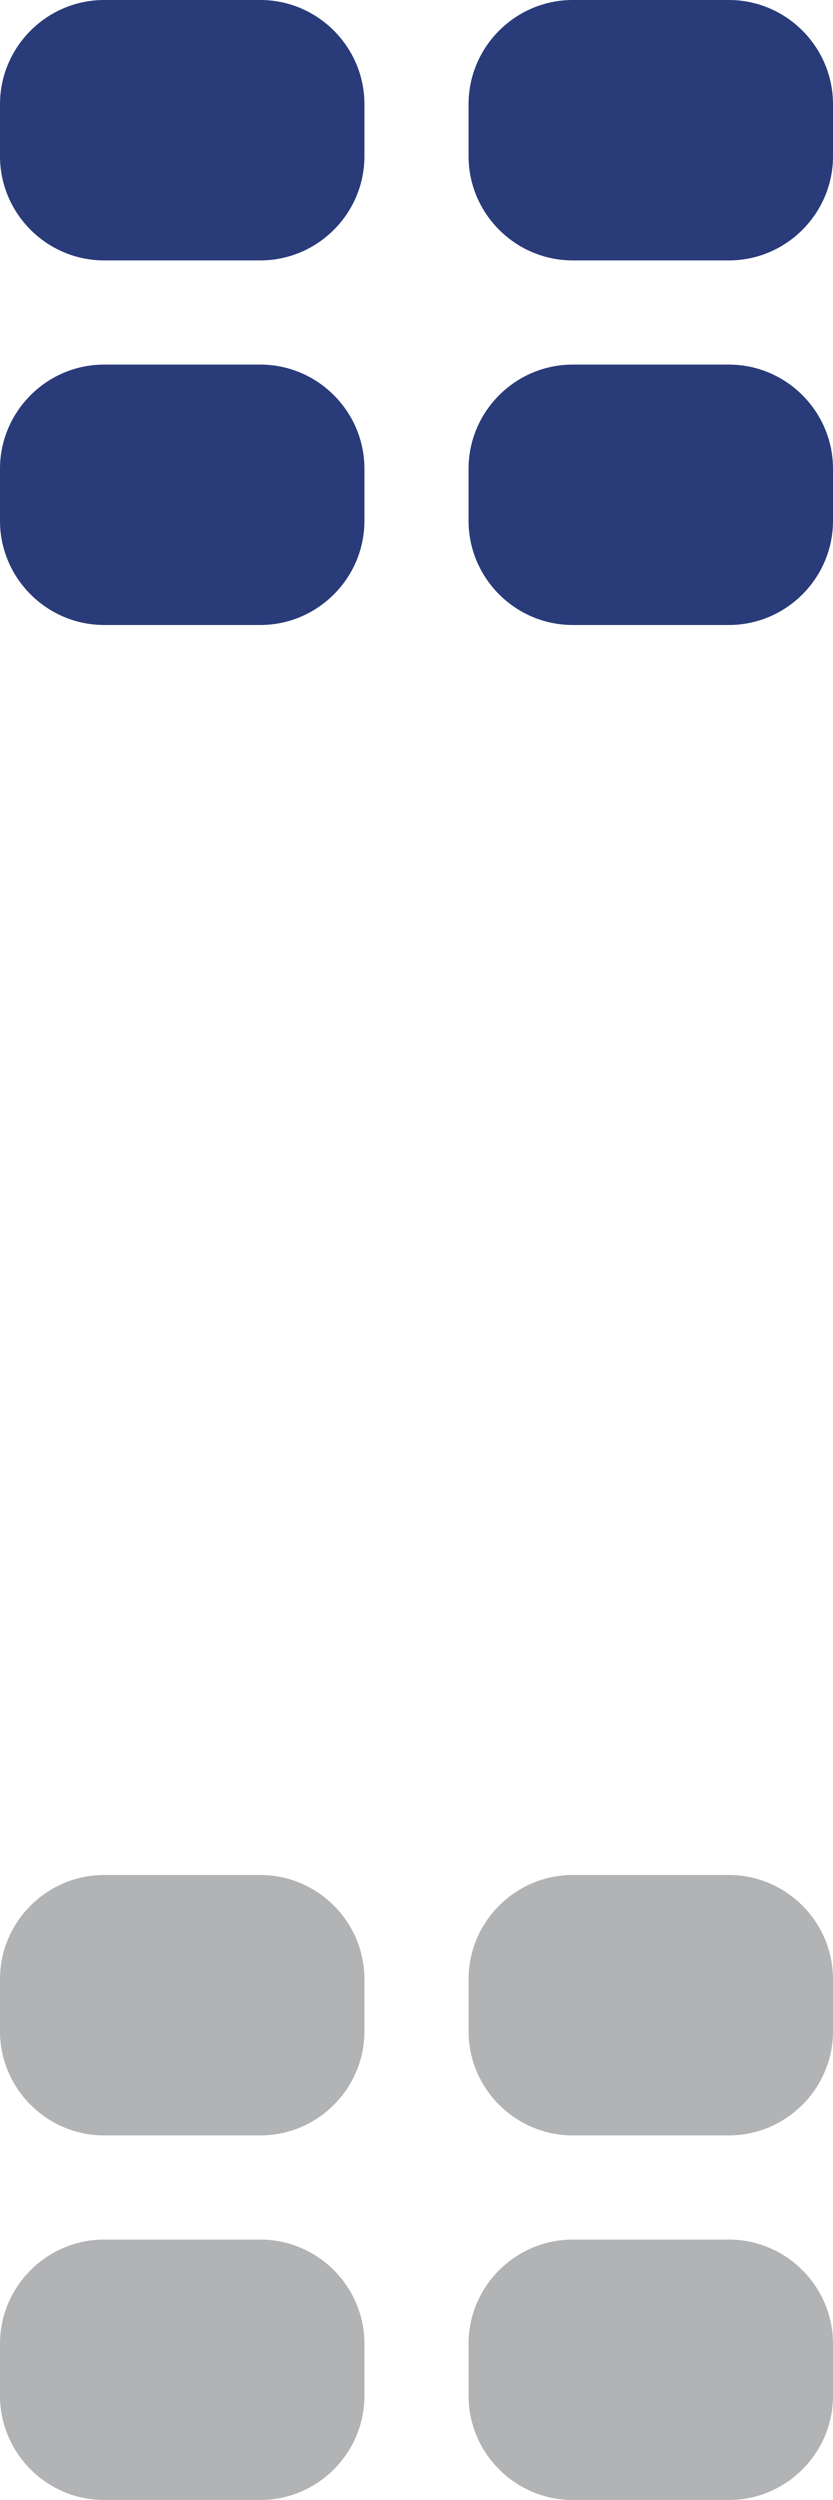 <?xml version="1.0" encoding="utf-8"?>
<!-- Generator: Adobe Illustrator 19.1.0, SVG Export Plug-In . SVG Version: 6.00 Build 0)  -->
<svg version="1.1" id="Layer_1" xmlns:sketch="http://www.bohemiancoding.com/sketch/ns"
	 xmlns="http://www.w3.org/2000/svg" xmlns:xlink="http://www.w3.org/1999/xlink" x="0px" y="0px" viewBox="-471 257 16 48"
	 style="enable-background:new -471 257 16 48;" xml:space="preserve">
<style type="text/css">
	.st0{fill:#293B79;}
	.st1{fill:#B2B3B5;}
</style>
<title>Group</title>
<desc>Created with Sketch.</desc>
<g id="Page-1" sketch:type="MSPage">
	<g id="_x31_---Empty" transform="translate(-1217, -183)" sketch:type="MSArtboardGroup">
		<g id="Group" transform="translate(1201, 171)" sketch:type="MSLayerGroup">
			<g transform="translate(16, 12)" sketch:type="MSShapeGroup">
				<path id="Rectangle-20" class="st0" d="M-469,257h3c1.1,0,2,0.9,2,2v1c0,1.1-0.9,2-2,2h-3c-1.1,0-2-0.9-2-2v-1
					C-471,257.9-470.1,257-469,257z"/>
				<path id="Rectangle-20-Copy-2" class="st0" d="M-469,264h3c1.1,0,2,0.9,2,2v1c0,1.1-0.9,2-2,2h-3c-1.1,0-2-0.9-2-2v-1
					C-471,264.9-470.1,264-469,264z"/>
				<path id="Rectangle-20-Copy" class="st0" d="M-460,257h3c1.1,0,2,0.9,2,2v1c0,1.1-0.9,2-2,2h-3c-1.1,0-2-0.9-2-2v-1
					C-462,257.9-461.1,257-460,257z"/>
				<path id="Rectangle-20-Copy-3" class="st0" d="M-460,264h3c1.1,0,2,0.9,2,2v1c0,1.1-0.9,2-2,2h-3c-1.1,0-2-0.9-2-2v-1
					C-462,264.9-461.1,264-460,264z"/>
			</g>
		</g>
	</g>
</g>
<g id="Page-1_1_" sketch:type="MSPage">
	<g id="_x31_---Empty_1_" transform="translate(-1217, -183)" sketch:type="MSArtboardGroup">
		<g id="Group_1_" transform="translate(1201, 171)" sketch:type="MSLayerGroup">
			<g transform="translate(16, 12)" sketch:type="MSShapeGroup">
				<path id="Rectangle-20_1_" class="st1" d="M-469,293h3c1.1,0,2,0.9,2,2v1c0,1.1-0.9,2-2,2h-3c-1.1,0-2-0.9-2-2v-1
					C-471,293.9-470.1,293-469,293z"/>
				<path id="Rectangle-20-Copy-2_1_" class="st1" d="M-469,300h3c1.1,0,2,0.9,2,2v1c0,1.1-0.9,2-2,2h-3c-1.1,0-2-0.9-2-2v-1
					C-471,300.9-470.1,300-469,300z"/>
				<path id="Rectangle-20-Copy_1_" class="st1" d="M-460,293h3c1.1,0,2,0.9,2,2v1c0,1.1-0.9,2-2,2h-3c-1.1,0-2-0.9-2-2v-1
					C-462,293.9-461.1,293-460,293z"/>
				<path id="Rectangle-20-Copy-3_1_" class="st1" d="M-460,300h3c1.1,0,2,0.9,2,2v1c0,1.1-0.9,2-2,2h-3c-1.1,0-2-0.9-2-2v-1
					C-462,300.9-461.1,300-460,300z"/>
			</g>
		</g>
	</g>
</g>
</svg>
